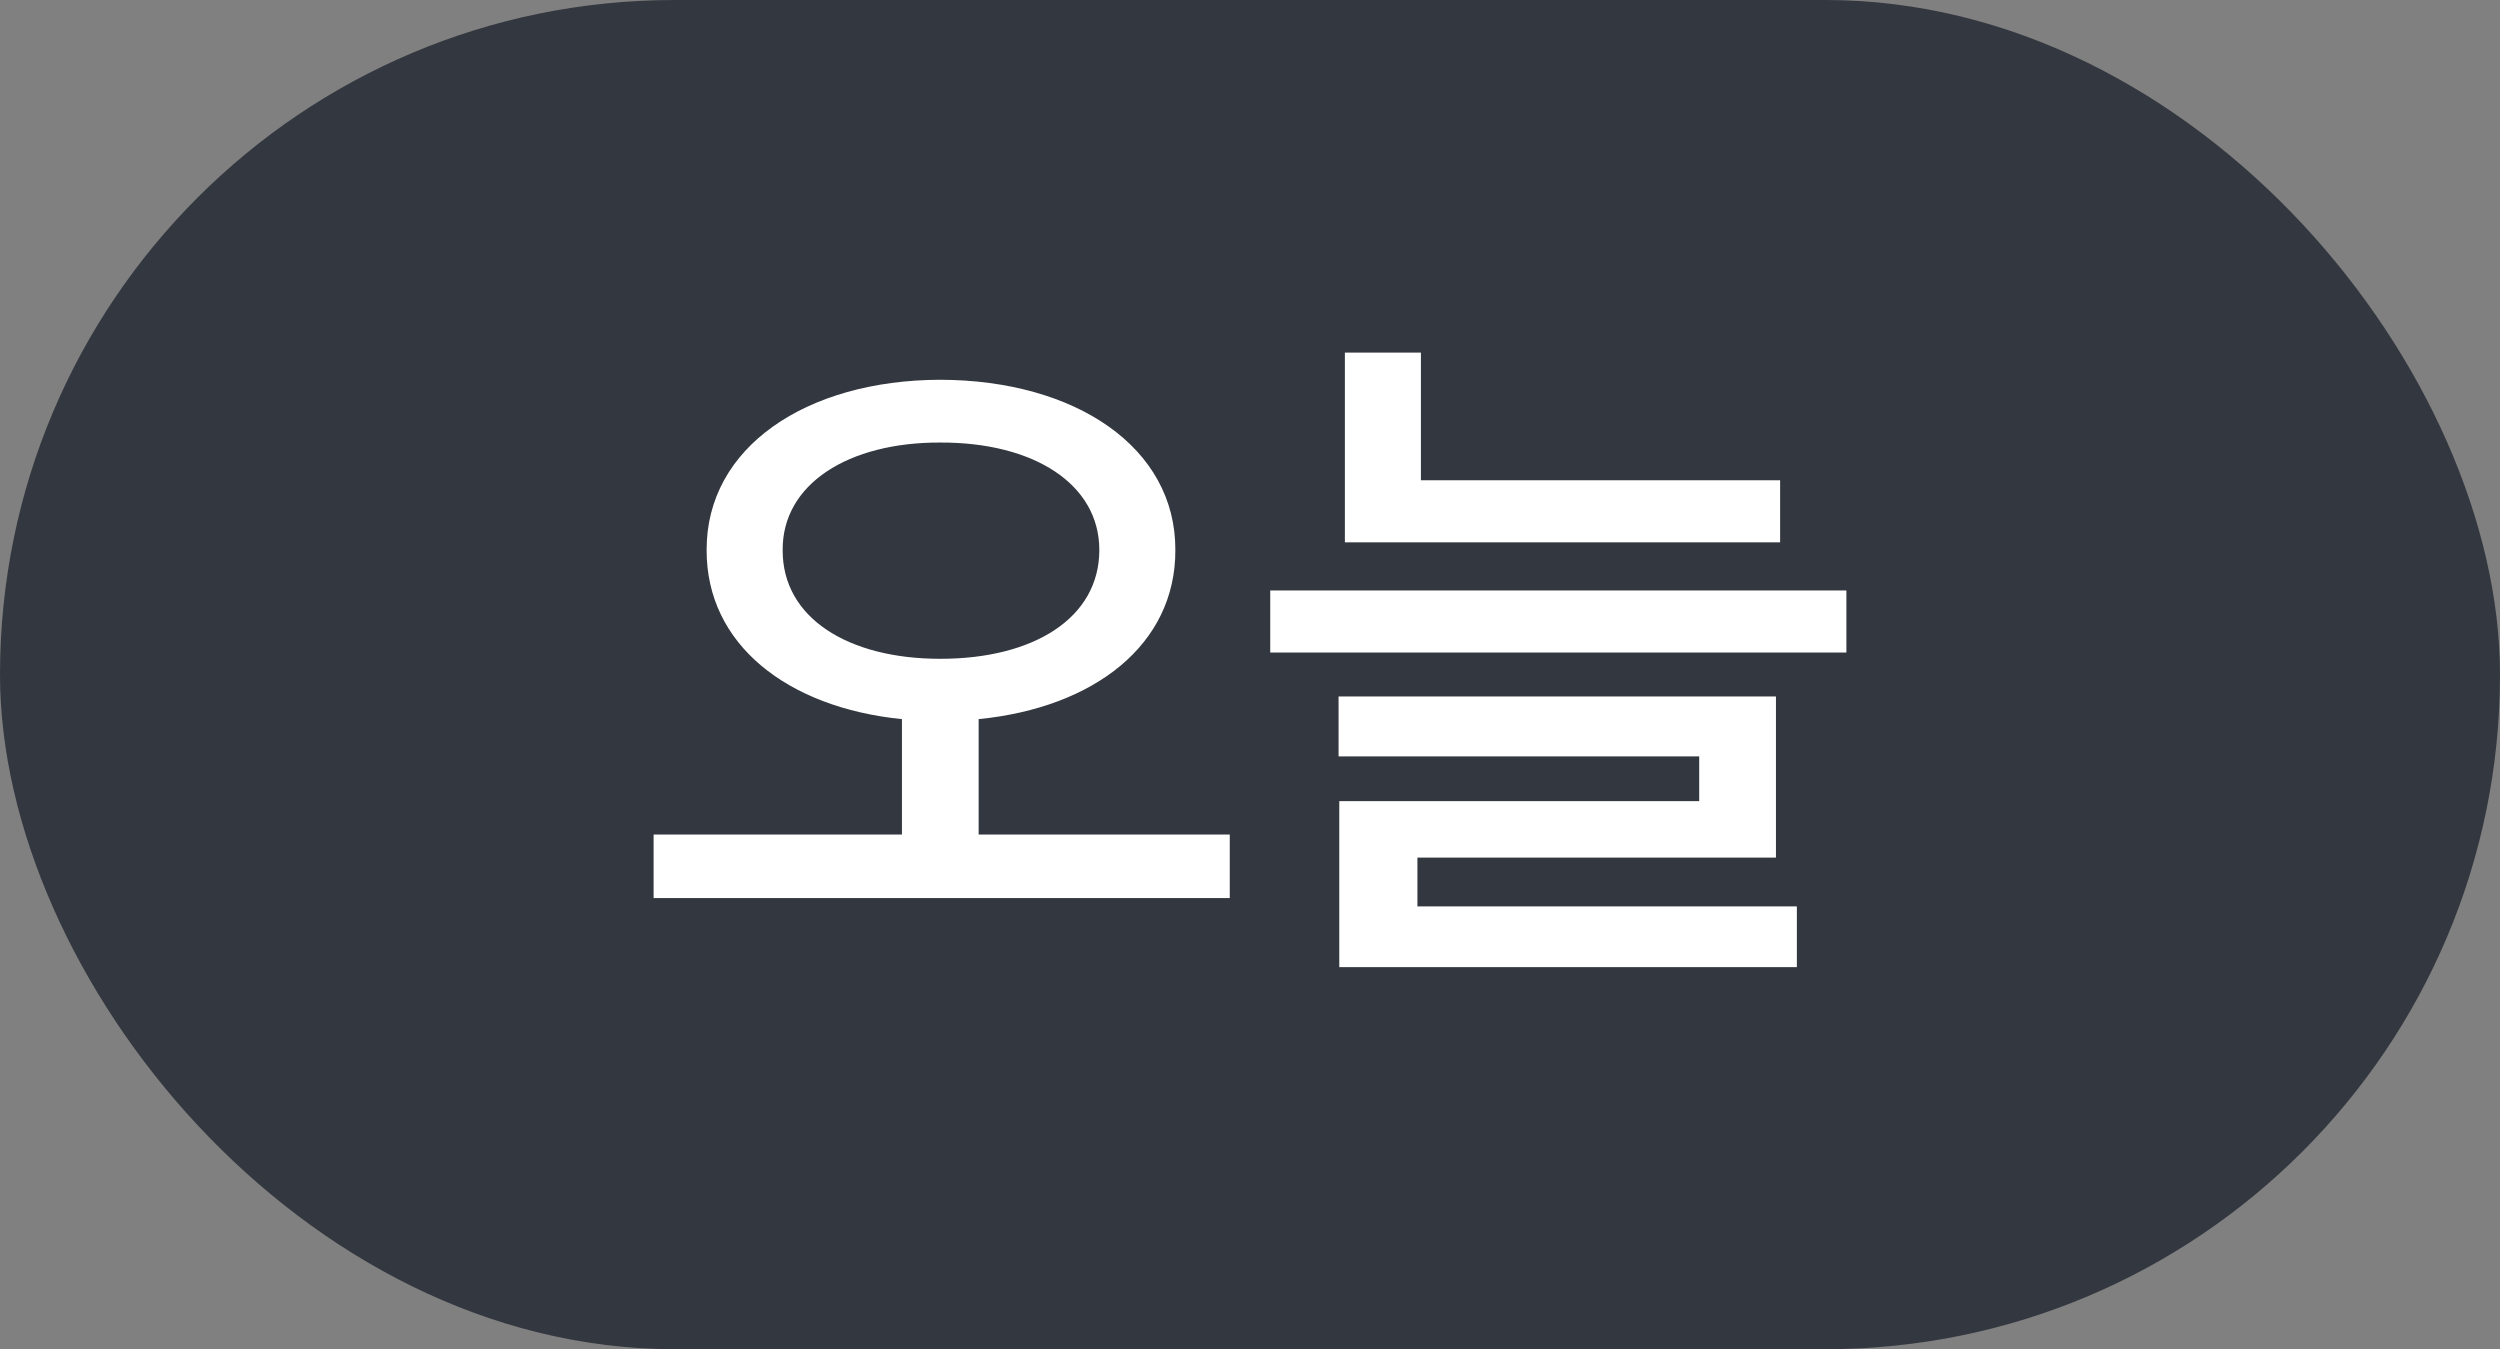 <svg width="63" height="34" viewBox="0 0 63 34" fill="none" xmlns="http://www.w3.org/2000/svg">
<rect x="0" y="0" width="63" height="34" fill="#808080" stroke="none"/>
<g id="btn_today">
<rect id="Rectangle 7520" width="63" height="34" rx="17" fill="#33373F"/>
<path id="&#236;&#152;&#164;&#235;&#138;&#152;" d="M23.695 9.57C27.105 9.579 29.628 11.275 29.619 13.859C29.628 16.241 27.58 17.832 24.662 18.122V21.031H30.99V22.631H16.471V21.031H22.729V18.122C19.846 17.832 17.798 16.241 17.807 13.859C17.798 11.275 20.311 9.579 23.695 9.57ZM19.723 13.859C19.714 15.573 21.375 16.602 23.695 16.602C26.051 16.602 27.703 15.573 27.703 13.859C27.703 12.198 26.051 11.144 23.695 11.152C21.375 11.144 19.714 12.198 19.723 13.859ZM44.859 12.102V13.666H33.891V8.885H35.807V12.102H44.859ZM32.01 16.443V14.879H46.529V16.443H32.01ZM33.732 19.062V17.551H44.754V21.611H35.719V22.842H45.281V24.371H33.75V20.188H42.82V19.062H33.732Z" fill="white"/>
</g>
</svg>
